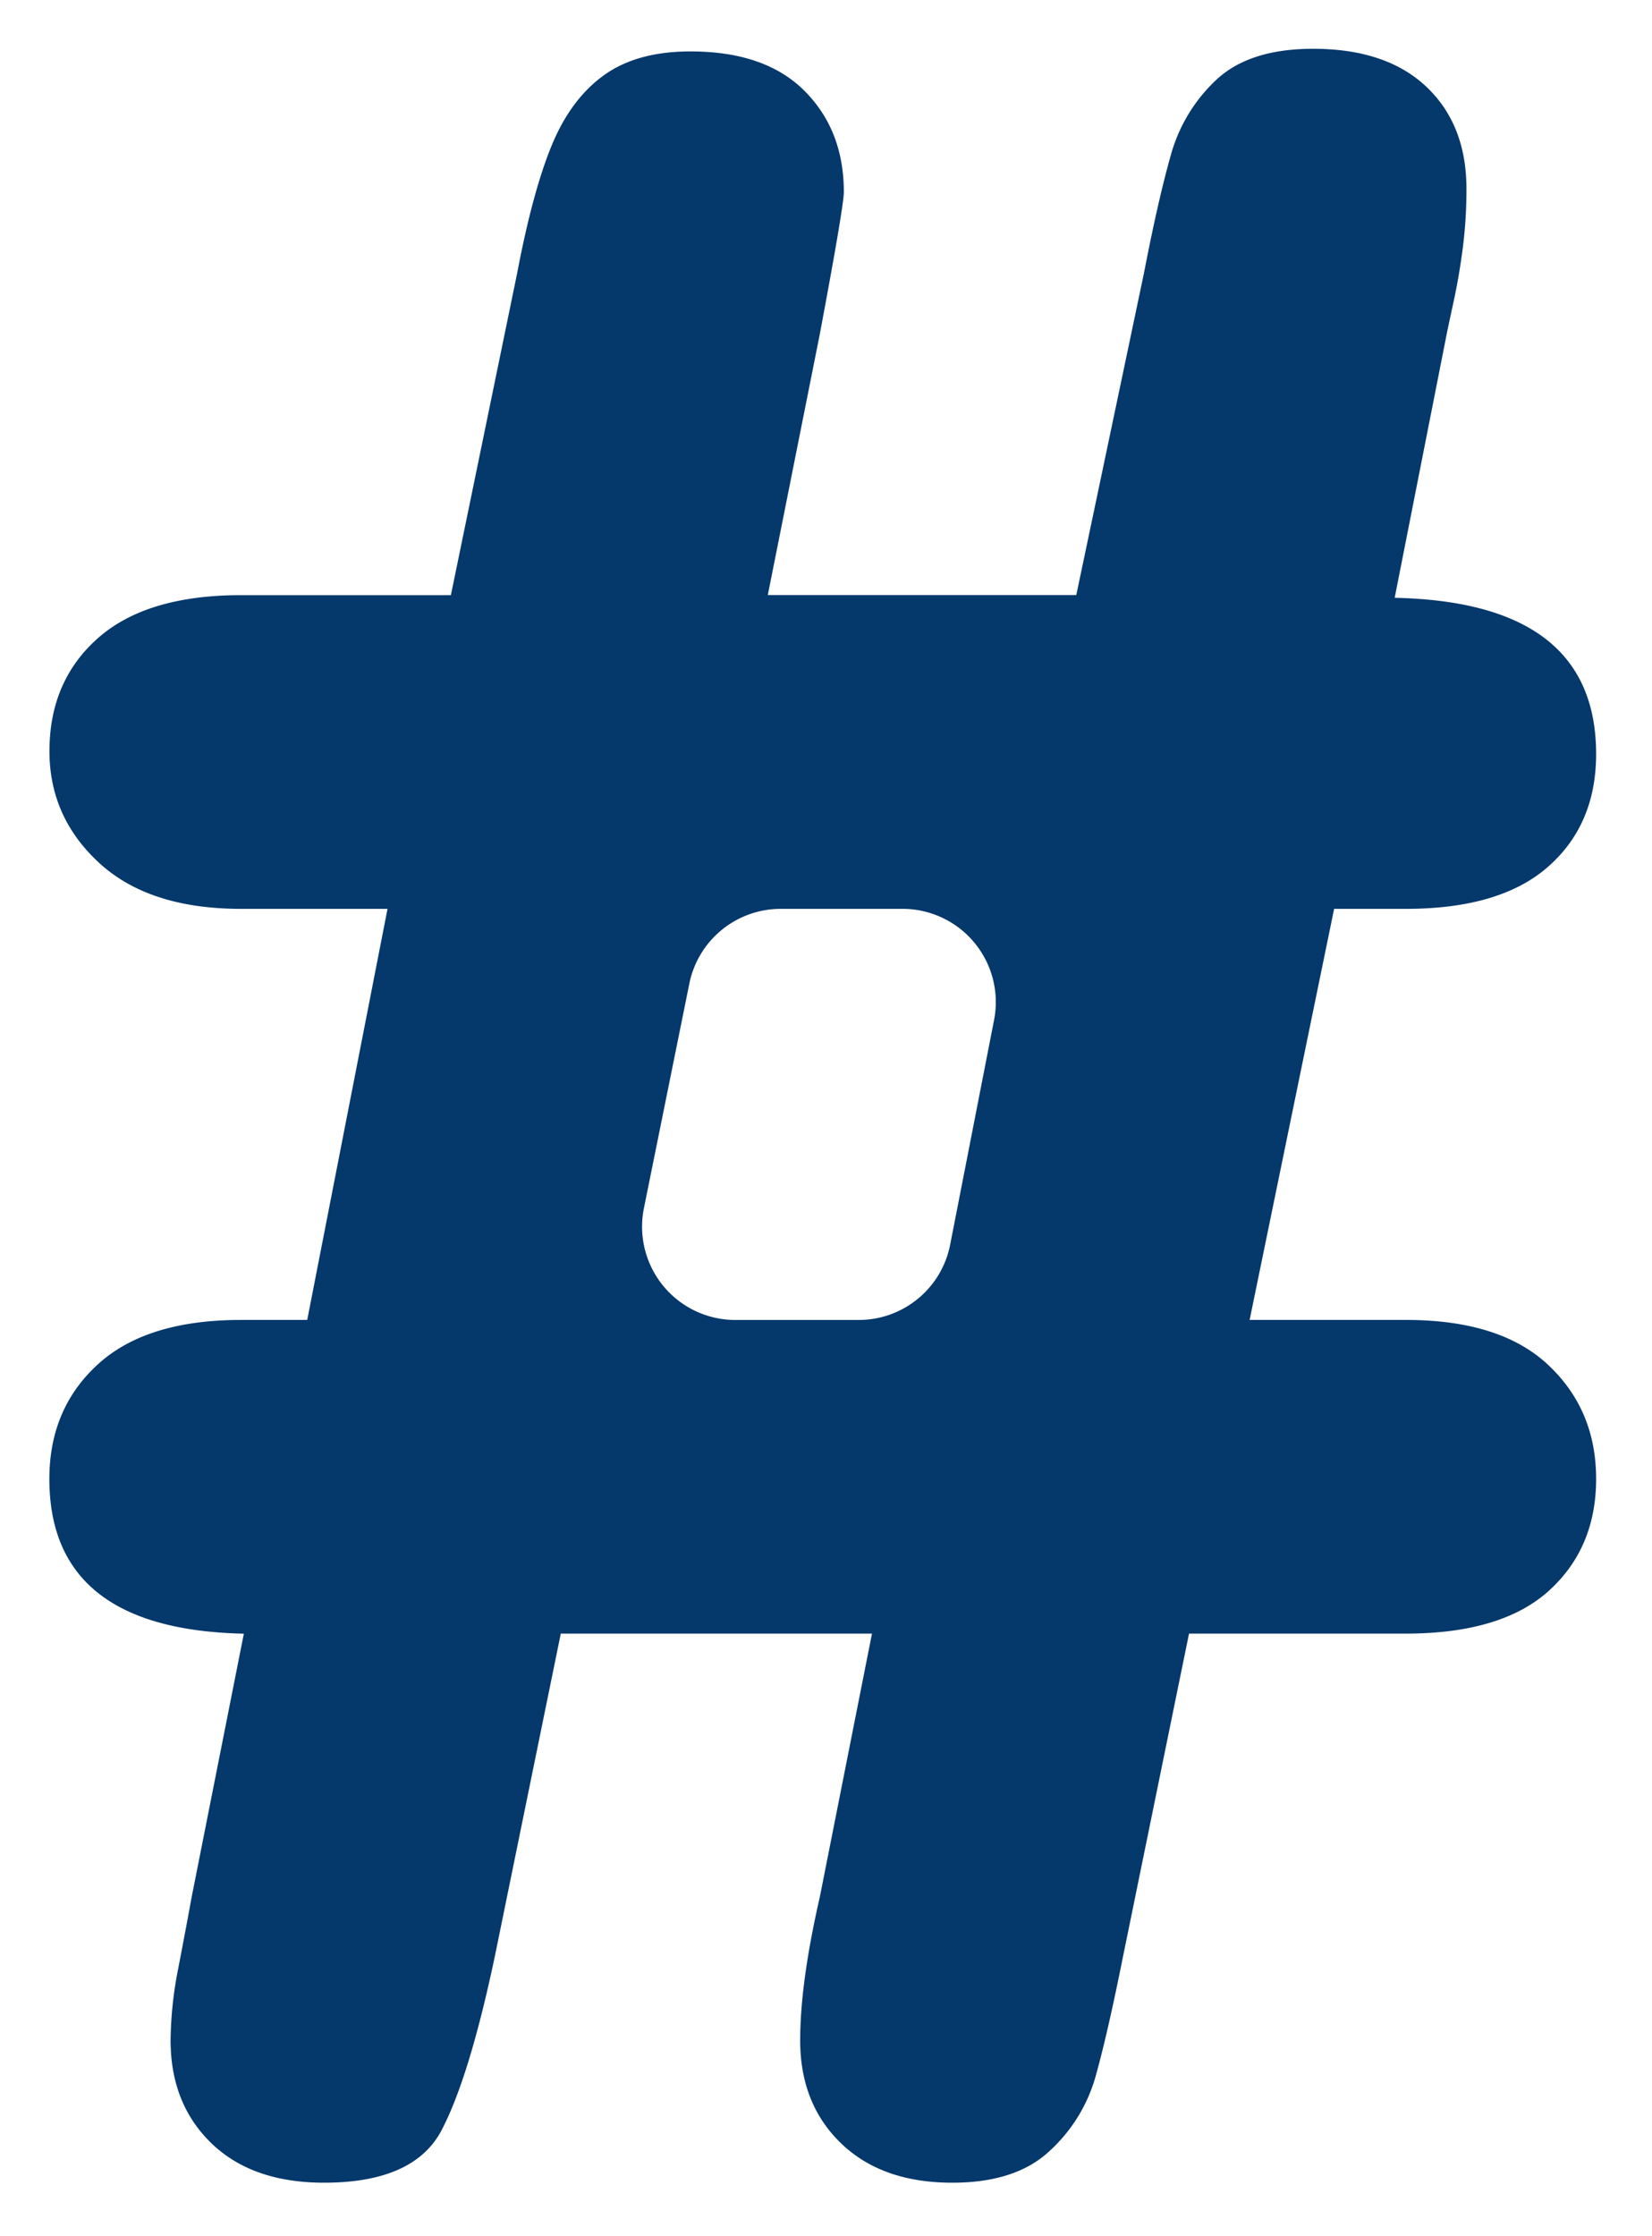 <svg id="Layer_1" data-name="Layer 1" xmlns="http://www.w3.org/2000/svg" viewBox="0 0 739 1000"><defs><style>.cls-1{fill:#05386b;}</style></defs><title>single</title><path class="cls-1" d="M85.75,848.36l23.33-117.72q-87-1.87-87-69.22,0-31.45,21.73-51.27t64-19.83h29.62l35.92-183.85H107.81q-41,0-63.33-20.45T22.12,336q0-31.44,21.73-50.63t64-19.2H201.7l29.62-143.87q6.92-36.44,15.44-57.17t23.3-31.41Q284.87,23,308.83,23q33.39,0,51,17.59t17.65,45.23q0,6.3-10.72,63.45l-23.3,116.86h138l30.25-143.85q6.3-32.65,12-52.75a72.45,72.45,0,0,1,20.49-33.93Q559,21.83,587.35,21.82q32.77,0,50.73,17T656,84.62a204.82,204.82,0,0,1-1.58,25.76q-1.59,12.57-4.1,24.18t-3.14,14.74L623.89,267.36Q714,269.27,714,337.24q0,31.47-21.43,50.35t-63.64,18.88H596.8L559,590.32h69.95q42.21,0,63.64,20.15T714,661.42q0,30.86-21.11,50t-64,19.19h-97L502.28,875.45Q495.34,910.08,490,929A71.45,71.45,0,0,1,469.51,962Q454.38,976.18,426,976.18q-31.52,0-49.78-17.63t-18.27-46q0-25.8,8.8-64.22l23.32-117.72H250.86L221.25,875.45Q209.91,929,197.6,952.58T145,976.18q-32.16,0-50.41-17.63t-18.28-46a173.32,173.32,0,0,1,3.46-32.41Q83.23,862.23,85.75,848.36Zm318-441.89H349.25a41.71,41.71,0,0,0-40.89,33.45L288.05,540.34a41.72,41.72,0,0,0,40.89,50h55.17a41.7,41.7,0,0,0,40.94-33.71l19.63-100.42A41.72,41.72,0,0,0,403.73,406.47Z"/></svg>